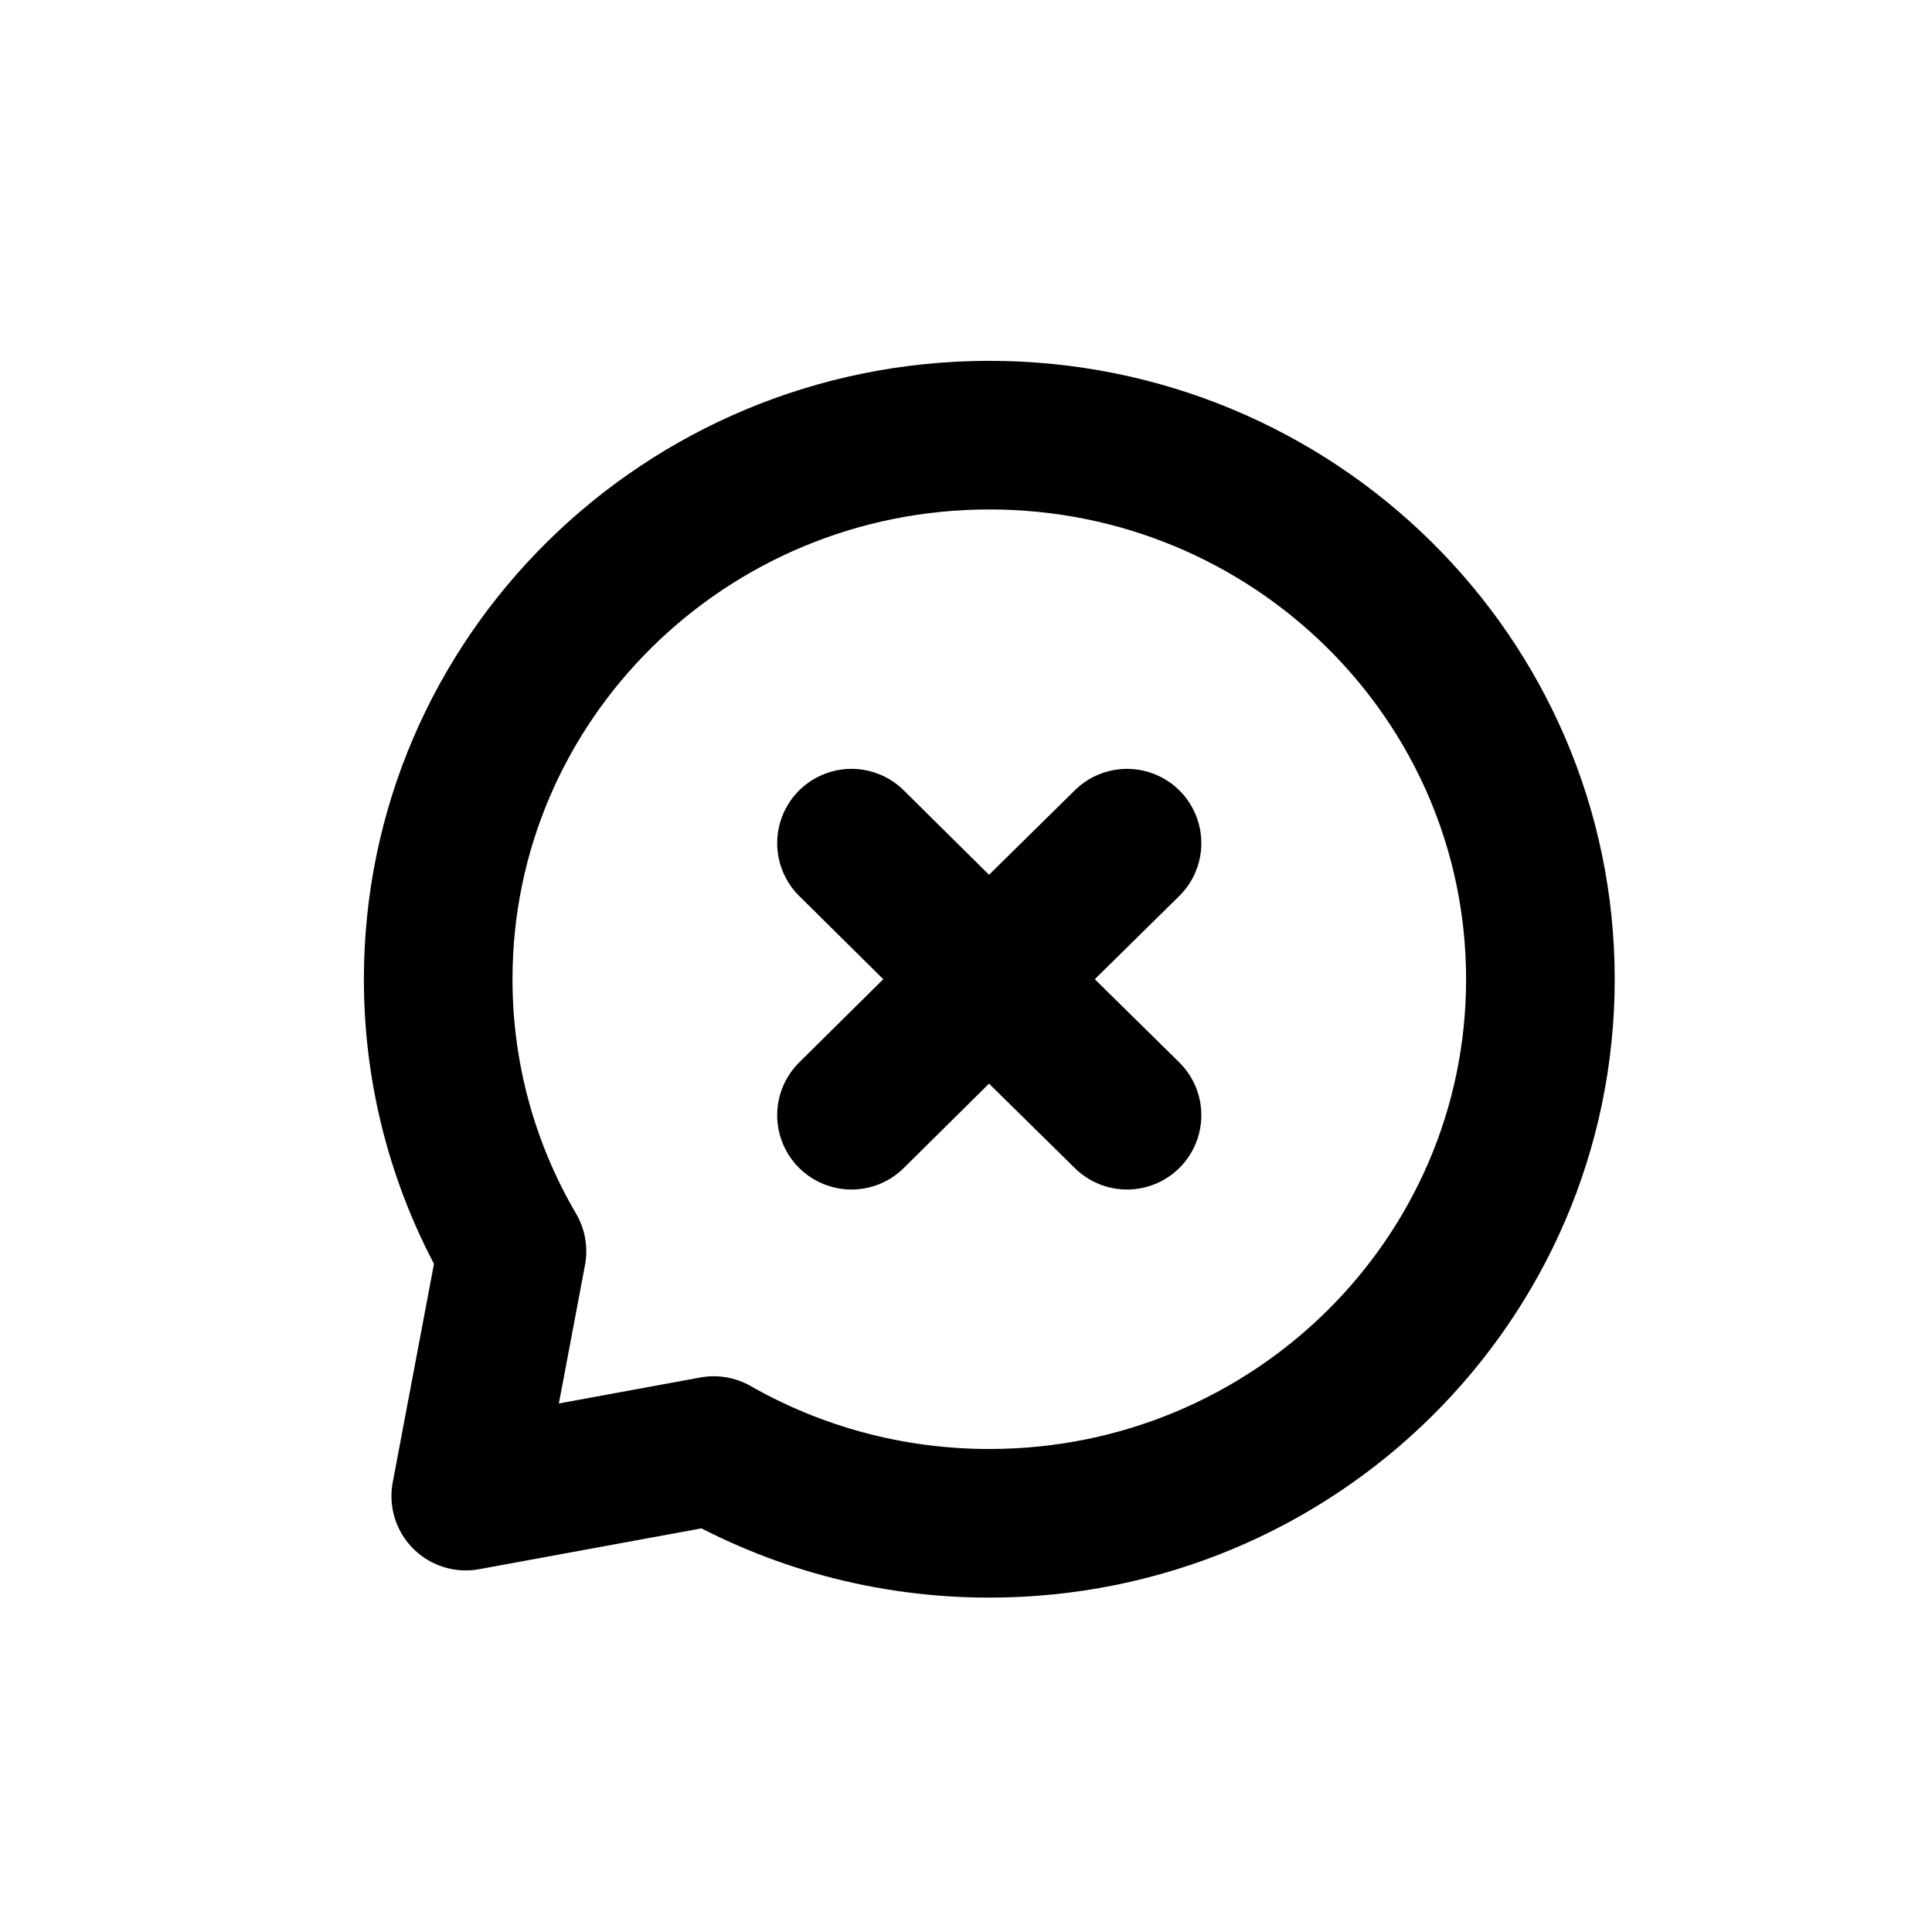 <svg width="26" height="26" viewBox="0 0 26 26" fill="none" xmlns="http://www.w3.org/2000/svg">
<g filter="url(#filter0_d_454_24432)">
<path d="M11.459 11.008L13.308 9.178M13.308 9.178L15.167 7.347M13.308 9.178L11.459 7.347M13.308 9.178L15.167 11.008" stroke="black" stroke-width="2" stroke-linecap="round" stroke-linejoin="round"/>
<path d="M13.314 16.5C17.41 16.5 20.73 13.222 20.73 9.178C20.73 5.134 17.41 1.856 13.314 1.856C9.218 1.856 5.897 5.134 5.897 9.178C5.897 10.512 6.259 11.762 6.89 12.839L6.268 16.134L9.606 15.521C10.697 16.143 11.963 16.5 13.314 16.5Z" stroke="black" stroke-width="2" stroke-linecap="round" stroke-linejoin="round"/>
</g>
<defs>
<filter id="filter0_d_454_24432" x="0.897" y="0.856" width="24.833" height="24.644" filterUnits="userSpaceOnUse" color-interpolation-filters="sRGB">
<feFlood flood-opacity="0" result="BackgroundImageFix"/>
<feColorMatrix in="SourceAlpha" type="matrix" values="0 0 0 0 0 0 0 0 0 0 0 0 0 0 0 0 0 0 127 0" result="hardAlpha"/>
<feOffset dy="4"/>
<feGaussianBlur stdDeviation="2"/>
<feComposite in2="hardAlpha" operator="out"/>
<feColorMatrix type="matrix" values="0 0 0 0 0 0 0 0 0 0 0 0 0 0 0 0 0 0 0.25 0"/>
<feBlend mode="normal" in2="BackgroundImageFix" result="effect1_dropShadow_454_24432"/>
<feBlend mode="normal" in="SourceGraphic" in2="effect1_dropShadow_454_24432" result="shape"/>
</filter>
</defs>
</svg>
